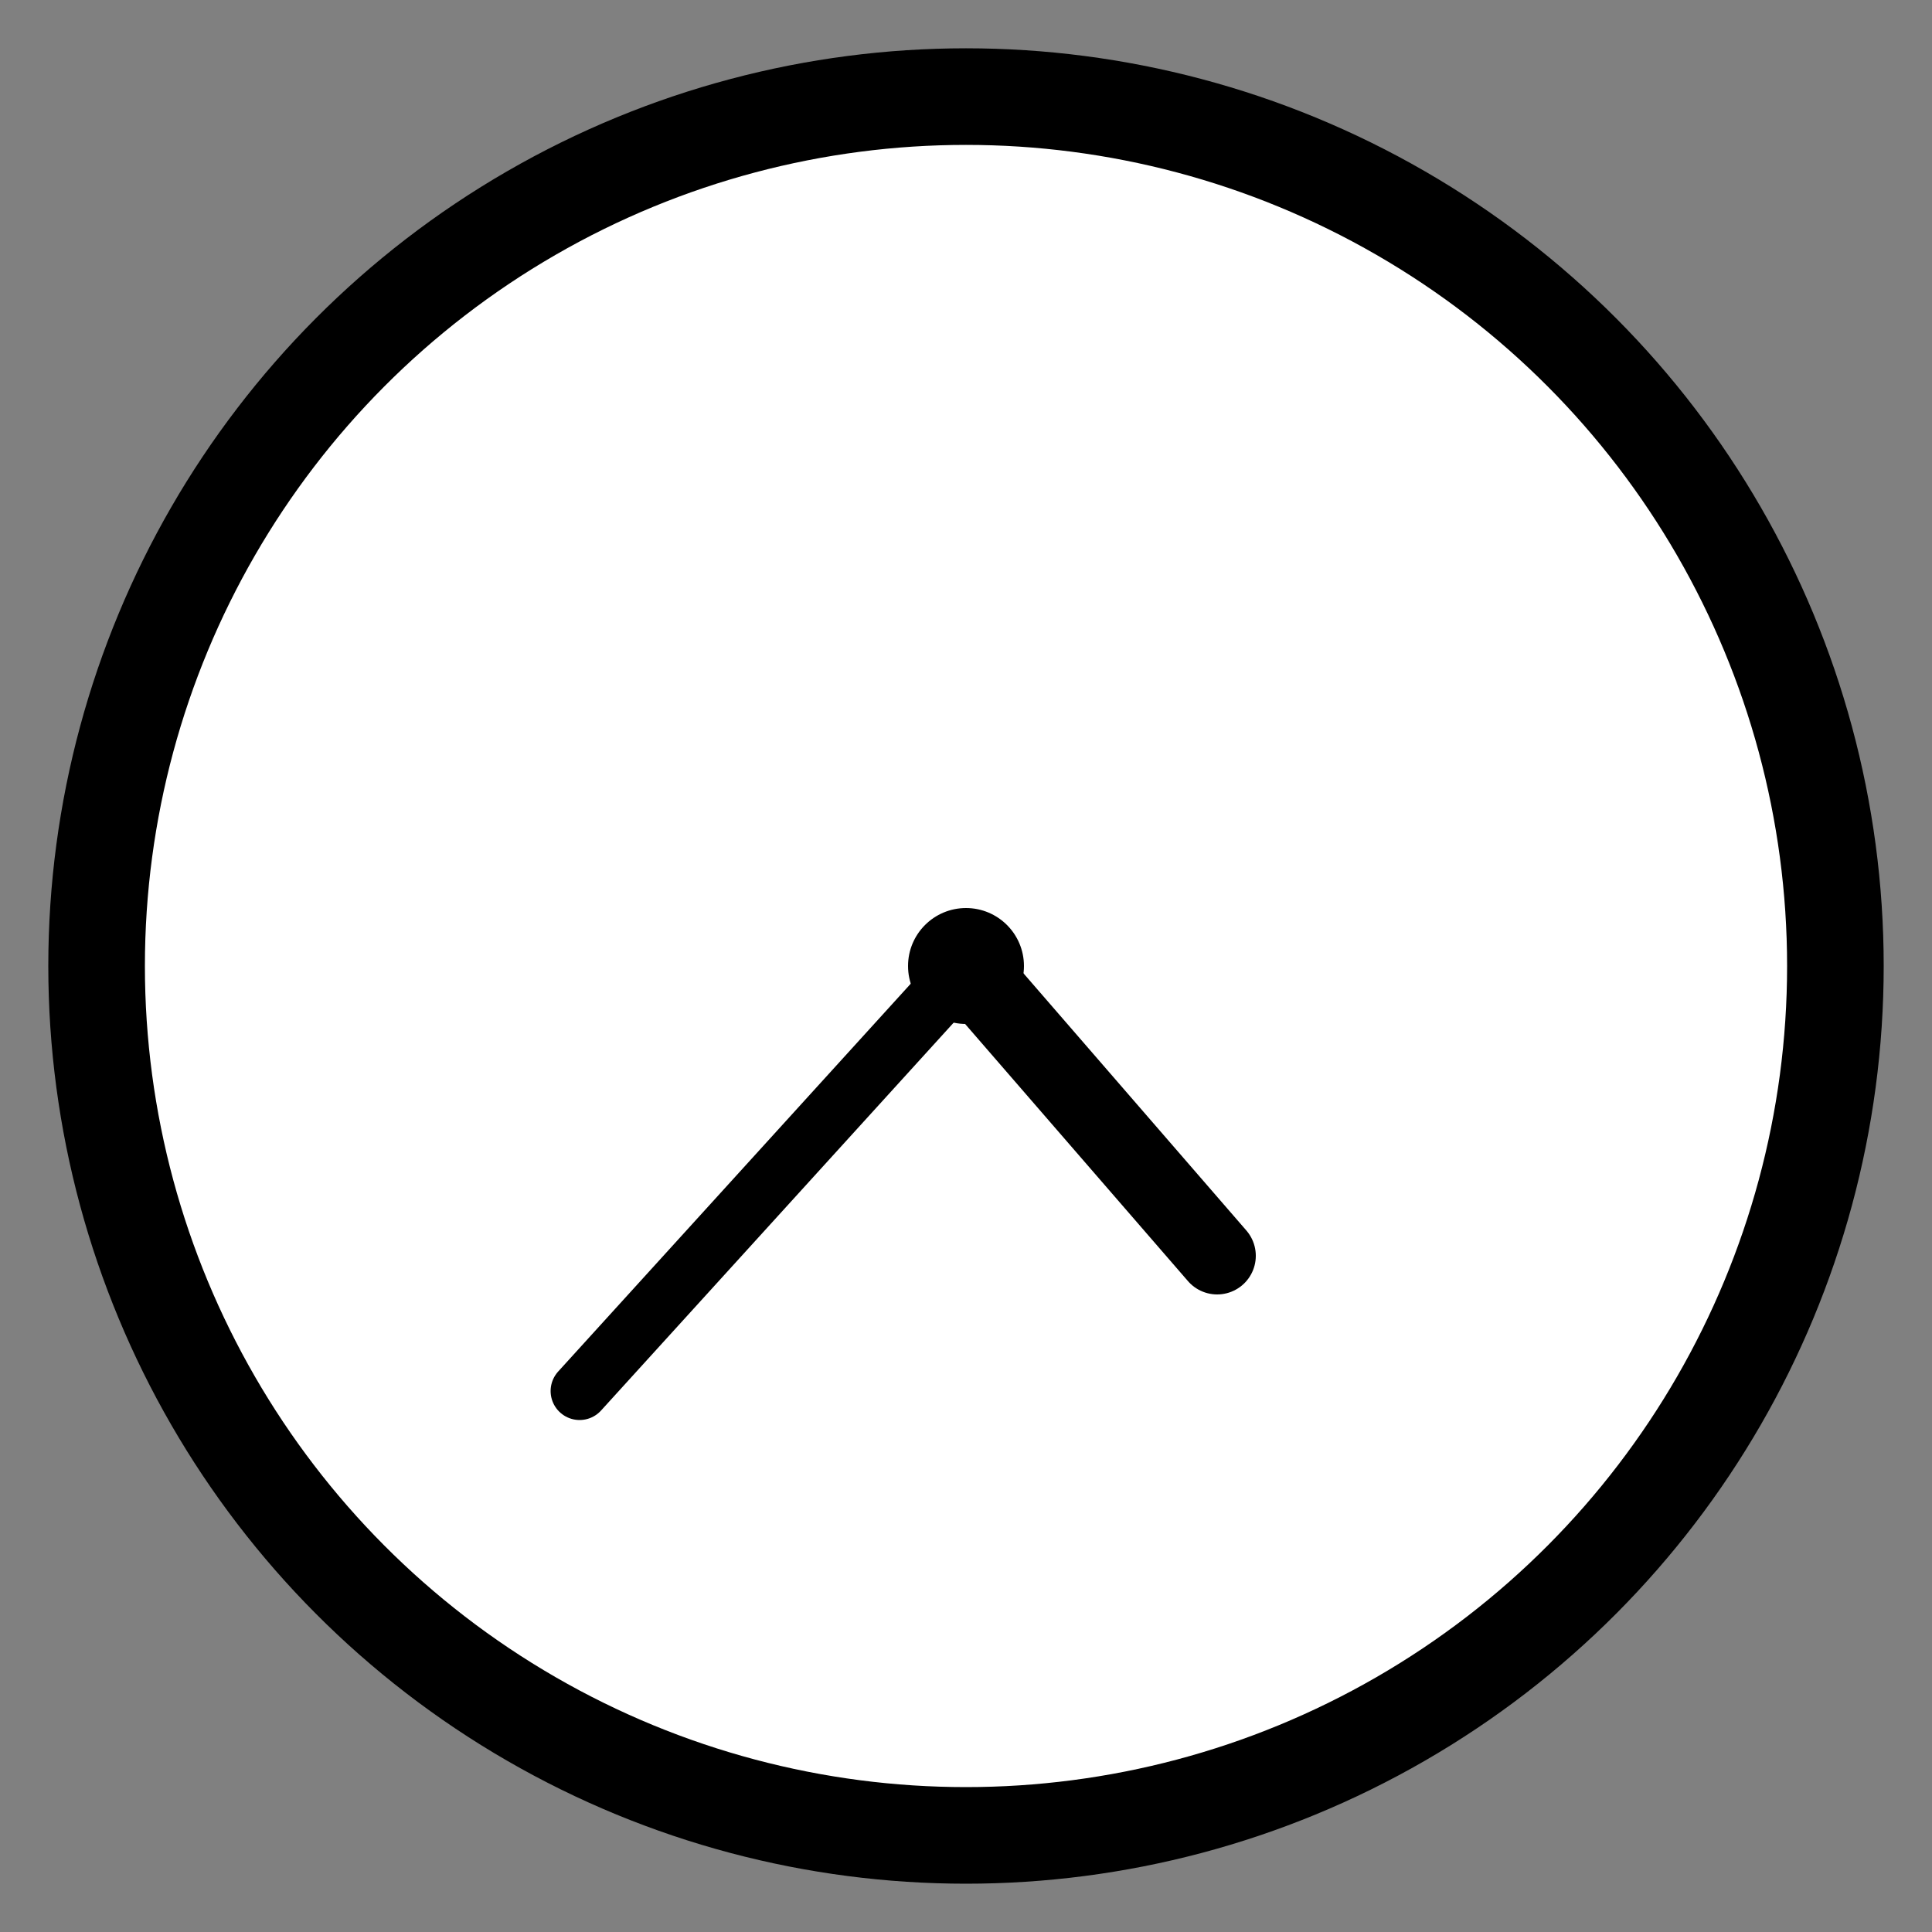 
<svg width="100" height="100" viewBox="0 0 100 100" xmlns="http://www.w3.org/2000/svg">
    <rect x="0" y="0" width="100" height="100" fill="#808080" stroke="none"/>
    <!-- Clock Circle -->
    <circle cx="50" cy="50" r="45" stroke="black" stroke-width="5" fill="white"/>
    
    <!-- Clock Center -->
    <circle cx="50" cy="50" r="3" fill="black"/>
    
    <!-- Hour Hand -->
    <line x1="50" y1="50" x2="63" y2="65" stroke="black" stroke-width="4" stroke-linecap="round"/>
    
    <!-- Minute Hand -->
    <line x1="50" y1="50" x2="30" y2="72" stroke="black" stroke-width="3" stroke-linecap="round"/>
</svg>
    